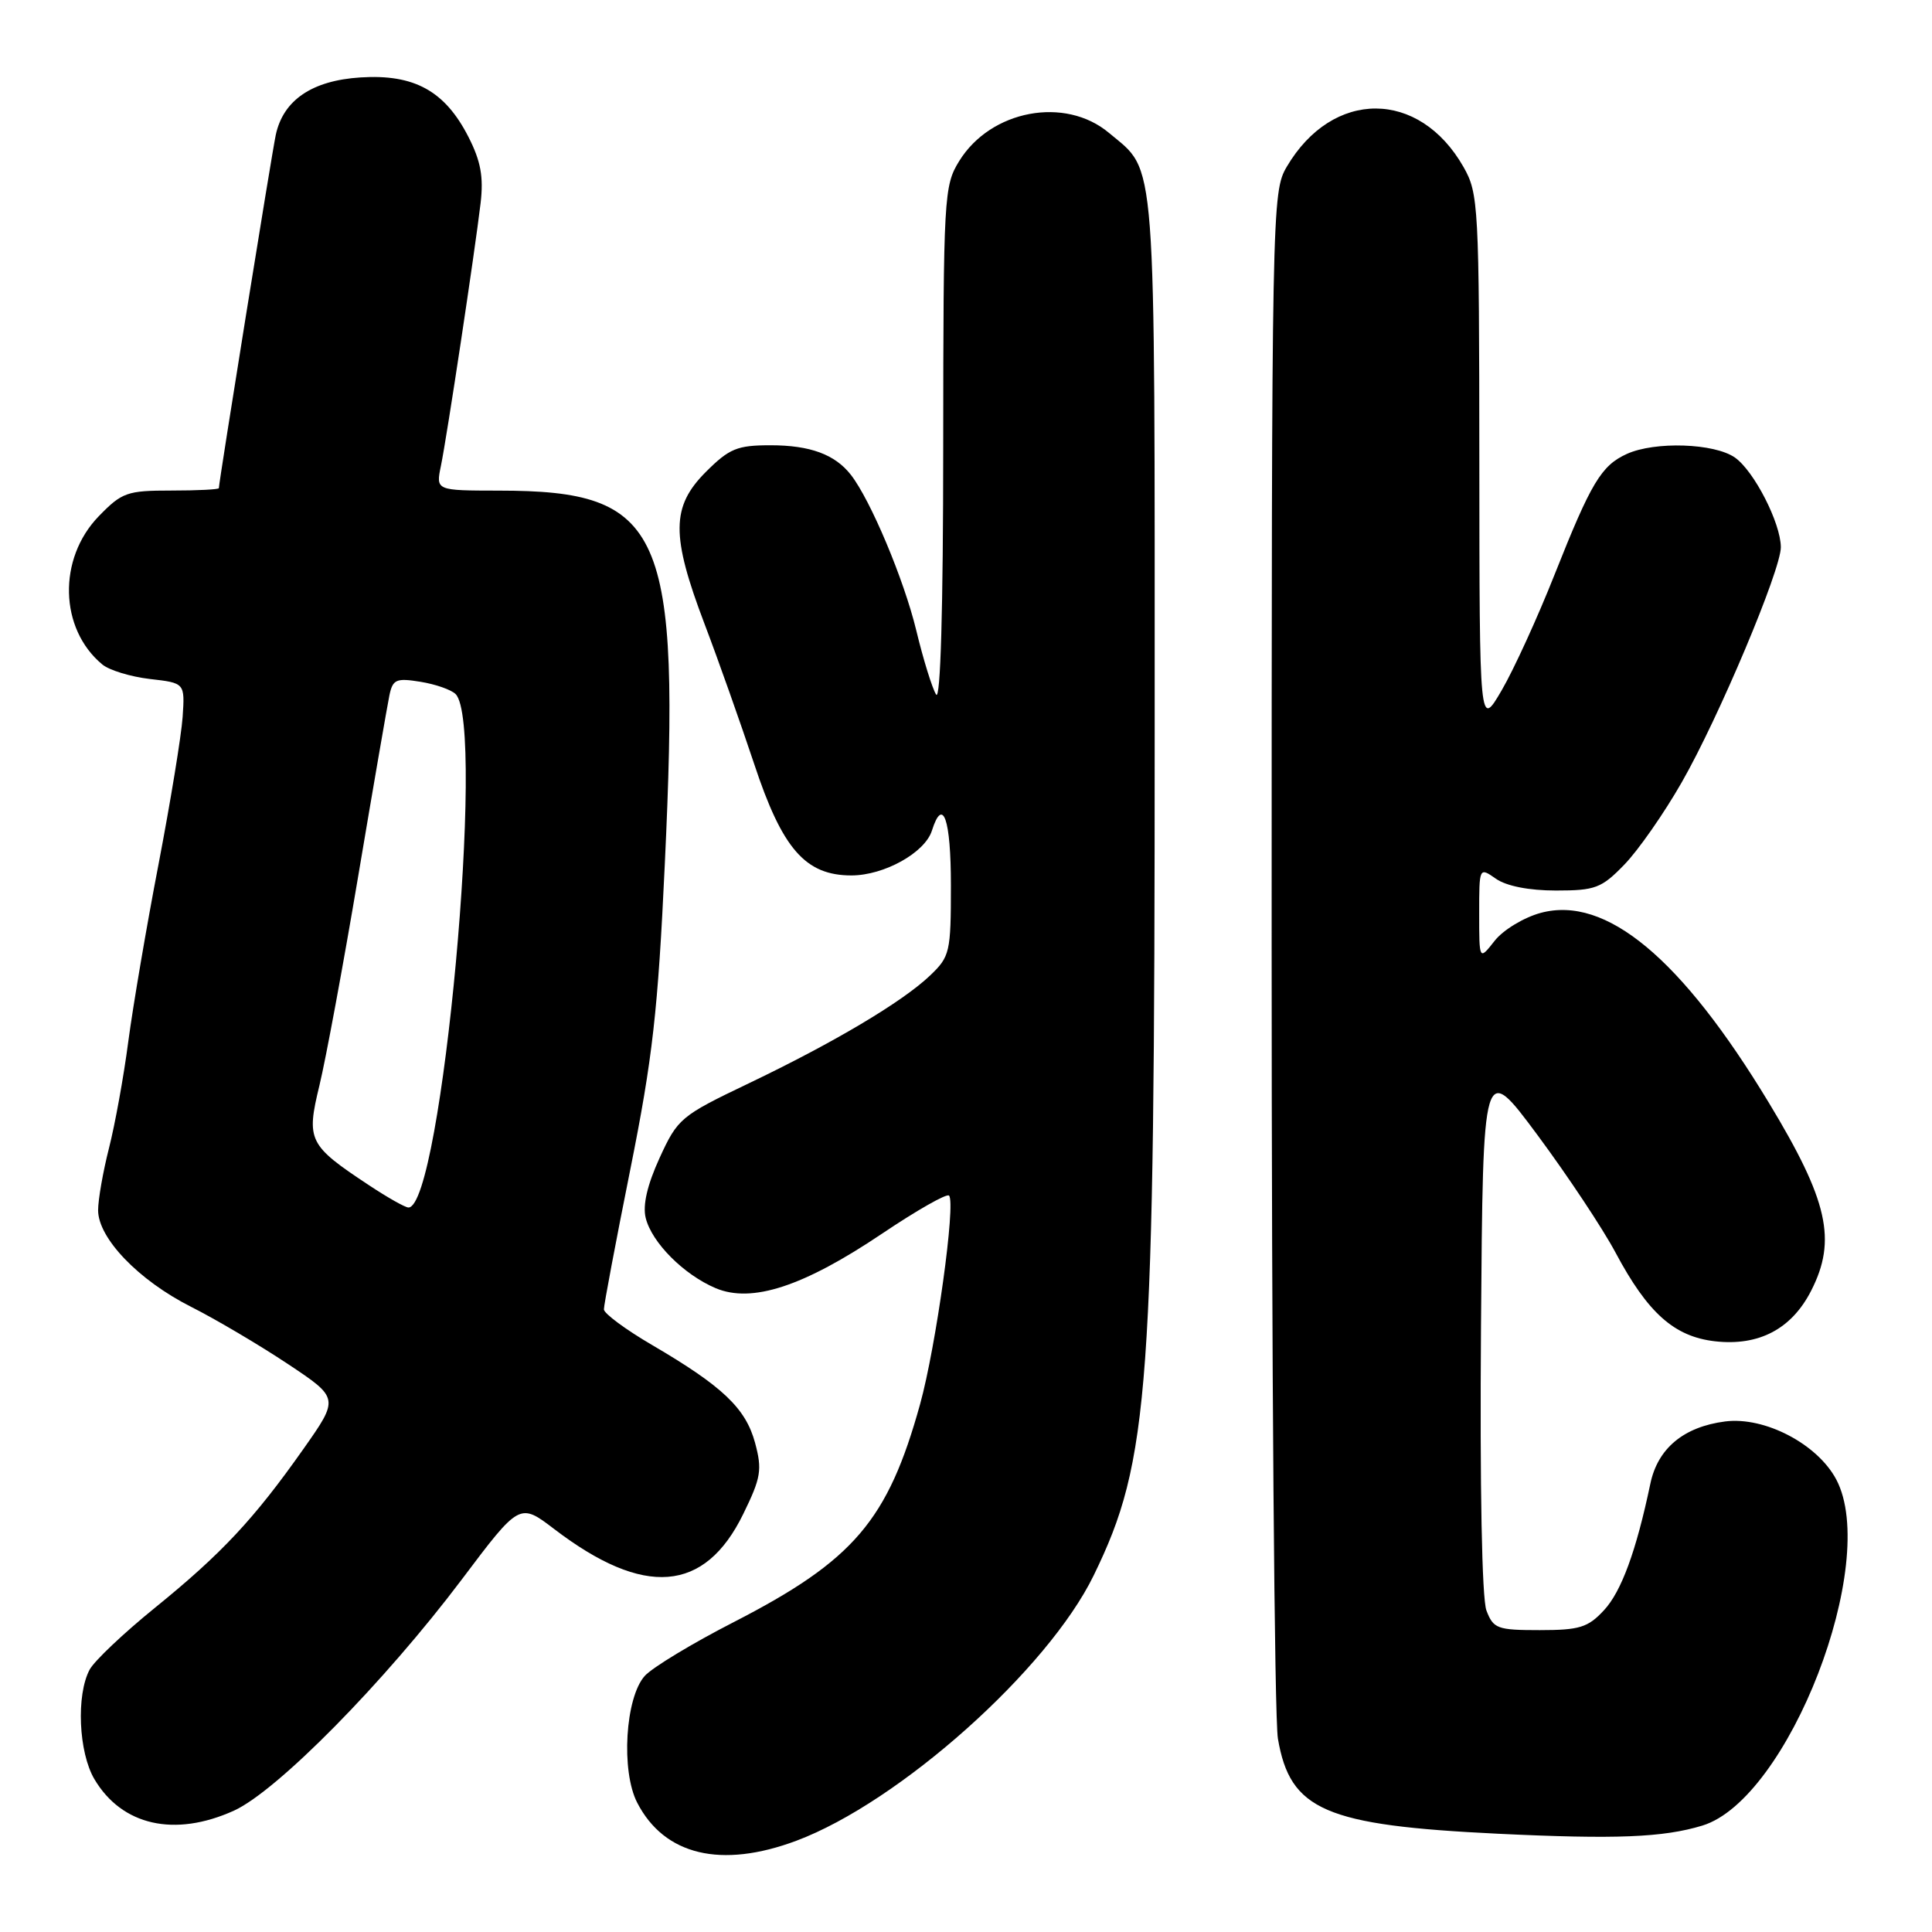 <?xml version="1.0" encoding="UTF-8" standalone="no"?>
<!DOCTYPE svg PUBLIC "-//W3C//DTD SVG 1.1//EN" "http://www.w3.org/Graphics/SVG/1.1/DTD/svg11.dtd" >
<svg xmlns="http://www.w3.org/2000/svg" xmlns:xlink="http://www.w3.org/1999/xlink" version="1.1" viewBox="0 0 256 256">
 <g >
 <path fill="currentColor"
d=" M 105.52 243.91 C 119.16 238.80 138.83 221.25 144.92 208.75 C 152.33 193.55 153.00 184.31 153.00 97.20 C 153.00 19.03 153.30 22.95 146.96 17.62 C 141.14 12.72 131.28 14.57 127.10 21.34 C 125.08 24.61 125.00 25.97 124.98 59.12 C 124.98 80.75 124.62 92.95 124.04 92.03 C 123.53 91.22 122.34 87.39 121.41 83.53 C 119.78 76.79 115.35 66.25 112.74 62.91 C 110.63 60.21 107.34 59.00 102.10 59.00 C 97.67 59.00 96.64 59.43 93.53 62.53 C 88.94 67.13 88.90 70.94 93.35 82.66 C 95.20 87.52 98.15 95.88 99.93 101.22 C 103.66 112.50 106.72 116.00 112.83 116.00 C 117.16 115.99 122.55 112.99 123.48 110.07 C 124.94 105.47 126.00 108.51 126.00 117.31 C 126.00 126.17 125.87 126.75 123.25 129.25 C 119.57 132.76 110.51 138.14 99.19 143.56 C 90.20 147.86 89.80 148.19 87.40 153.43 C 85.76 157.02 85.14 159.70 85.56 161.39 C 86.38 164.67 90.61 168.90 94.83 170.69 C 99.63 172.71 106.46 170.47 116.87 163.47 C 121.45 160.39 125.45 158.11 125.75 158.42 C 126.68 159.35 124.03 178.42 121.92 186.05 C 117.64 201.48 113.13 206.76 97.24 214.93 C 91.75 217.74 86.45 220.95 85.44 222.06 C 82.85 224.93 82.26 234.68 84.44 238.88 C 88.04 245.84 95.56 247.63 105.52 243.91 Z  M 225.57 241.90 C 236.98 238.42 249.12 207.06 243.32 196.05 C 240.83 191.34 233.83 187.68 228.59 188.35 C 223.10 189.06 219.66 191.91 218.68 196.60 C 216.81 205.52 214.84 210.88 212.54 213.36 C 210.42 215.65 209.30 216.00 204.02 216.00 C 198.40 216.00 197.88 215.81 196.96 213.40 C 196.36 211.82 196.08 197.09 196.24 175.74 C 196.50 140.67 196.50 140.67 203.74 150.42 C 207.72 155.79 212.37 162.79 214.07 165.98 C 218.35 174.00 221.84 177.11 227.26 177.73 C 233.07 178.38 237.40 176.10 239.99 171.02 C 243.41 164.32 242.23 159.09 234.39 146.13 C 222.79 126.95 212.80 118.63 204.16 120.96 C 201.93 121.56 199.18 123.22 198.05 124.66 C 196.00 127.27 196.00 127.27 196.00 121.08 C 196.00 114.89 196.00 114.89 198.22 116.44 C 199.61 117.41 202.61 118.00 206.17 118.00 C 211.38 118.00 212.21 117.69 215.23 114.57 C 217.06 112.69 220.49 107.78 222.84 103.66 C 227.72 95.14 235.99 75.51 235.97 72.50 C 235.95 69.29 232.42 62.41 229.89 60.63 C 227.16 58.72 219.28 58.46 215.56 60.15 C 212.17 61.70 210.83 63.94 206.00 76.11 C 203.75 81.80 200.59 88.71 198.98 91.47 C 196.04 96.50 196.04 96.50 196.02 61.14 C 196.00 27.25 195.91 25.62 193.93 22.14 C 188.06 11.81 176.57 11.79 170.50 22.10 C 168.54 25.44 168.50 27.30 168.50 125.50 C 168.50 180.50 168.87 227.69 169.33 230.38 C 170.95 239.87 175.57 241.87 198.50 242.98 C 214.11 243.73 220.38 243.48 225.57 241.90 Z  M 31.00 239.92 C 36.72 237.32 50.93 222.90 61.18 209.30 C 68.85 199.11 68.85 199.11 73.44 202.61 C 85.35 211.70 93.38 211.06 98.48 200.62 C 100.84 195.80 101.01 194.76 100.05 191.18 C 98.81 186.60 95.75 183.69 86.42 178.23 C 82.91 176.18 80.03 174.05 80.02 173.50 C 80.01 172.95 81.58 164.62 83.51 155.00 C 86.48 140.19 87.18 133.97 88.09 114.50 C 90.18 70.10 87.92 65.02 66.12 65.01 C 57.75 65.00 57.75 65.00 58.42 61.75 C 59.22 57.88 62.91 33.43 63.68 26.93 C 64.09 23.45 63.71 21.35 62.07 18.14 C 58.96 12.05 54.89 9.80 47.76 10.26 C 41.35 10.67 37.53 13.26 36.54 17.88 C 36.03 20.23 29.00 63.89 29.00 64.68 C 29.00 64.86 26.16 65.00 22.70 65.00 C 16.83 65.00 16.16 65.24 13.08 68.41 C 7.64 74.03 7.86 83.32 13.55 88.04 C 14.47 88.81 17.31 89.67 19.86 89.97 C 24.50 90.50 24.50 90.50 24.20 95.00 C 24.03 97.47 22.59 106.25 21.01 114.50 C 19.42 122.75 17.62 133.32 17.00 138.00 C 16.39 142.68 15.23 149.04 14.44 152.14 C 13.65 155.25 13.00 158.95 13.00 160.36 C 13.00 164.07 18.37 169.65 25.30 173.15 C 28.59 174.81 34.36 178.22 38.12 180.72 C 44.95 185.26 44.95 185.26 40.18 192.03 C 33.66 201.28 29.37 205.87 20.53 213.04 C 16.38 216.40 12.49 220.09 11.88 221.23 C 10.08 224.59 10.41 232.20 12.51 235.75 C 16.15 241.90 23.14 243.48 31.00 239.92 Z  M 48.85 157.02 C 40.87 151.74 40.56 151.11 42.33 143.81 C 43.17 140.34 45.49 127.83 47.48 116.00 C 49.47 104.17 51.33 93.43 51.60 92.13 C 52.04 90.02 52.50 89.82 55.71 90.34 C 57.70 90.66 59.79 91.39 60.37 91.97 C 64.40 96.00 58.53 160.00 54.12 160.00 C 53.69 160.00 51.32 158.66 48.85 157.02 Z "/>
</g>
</svg>